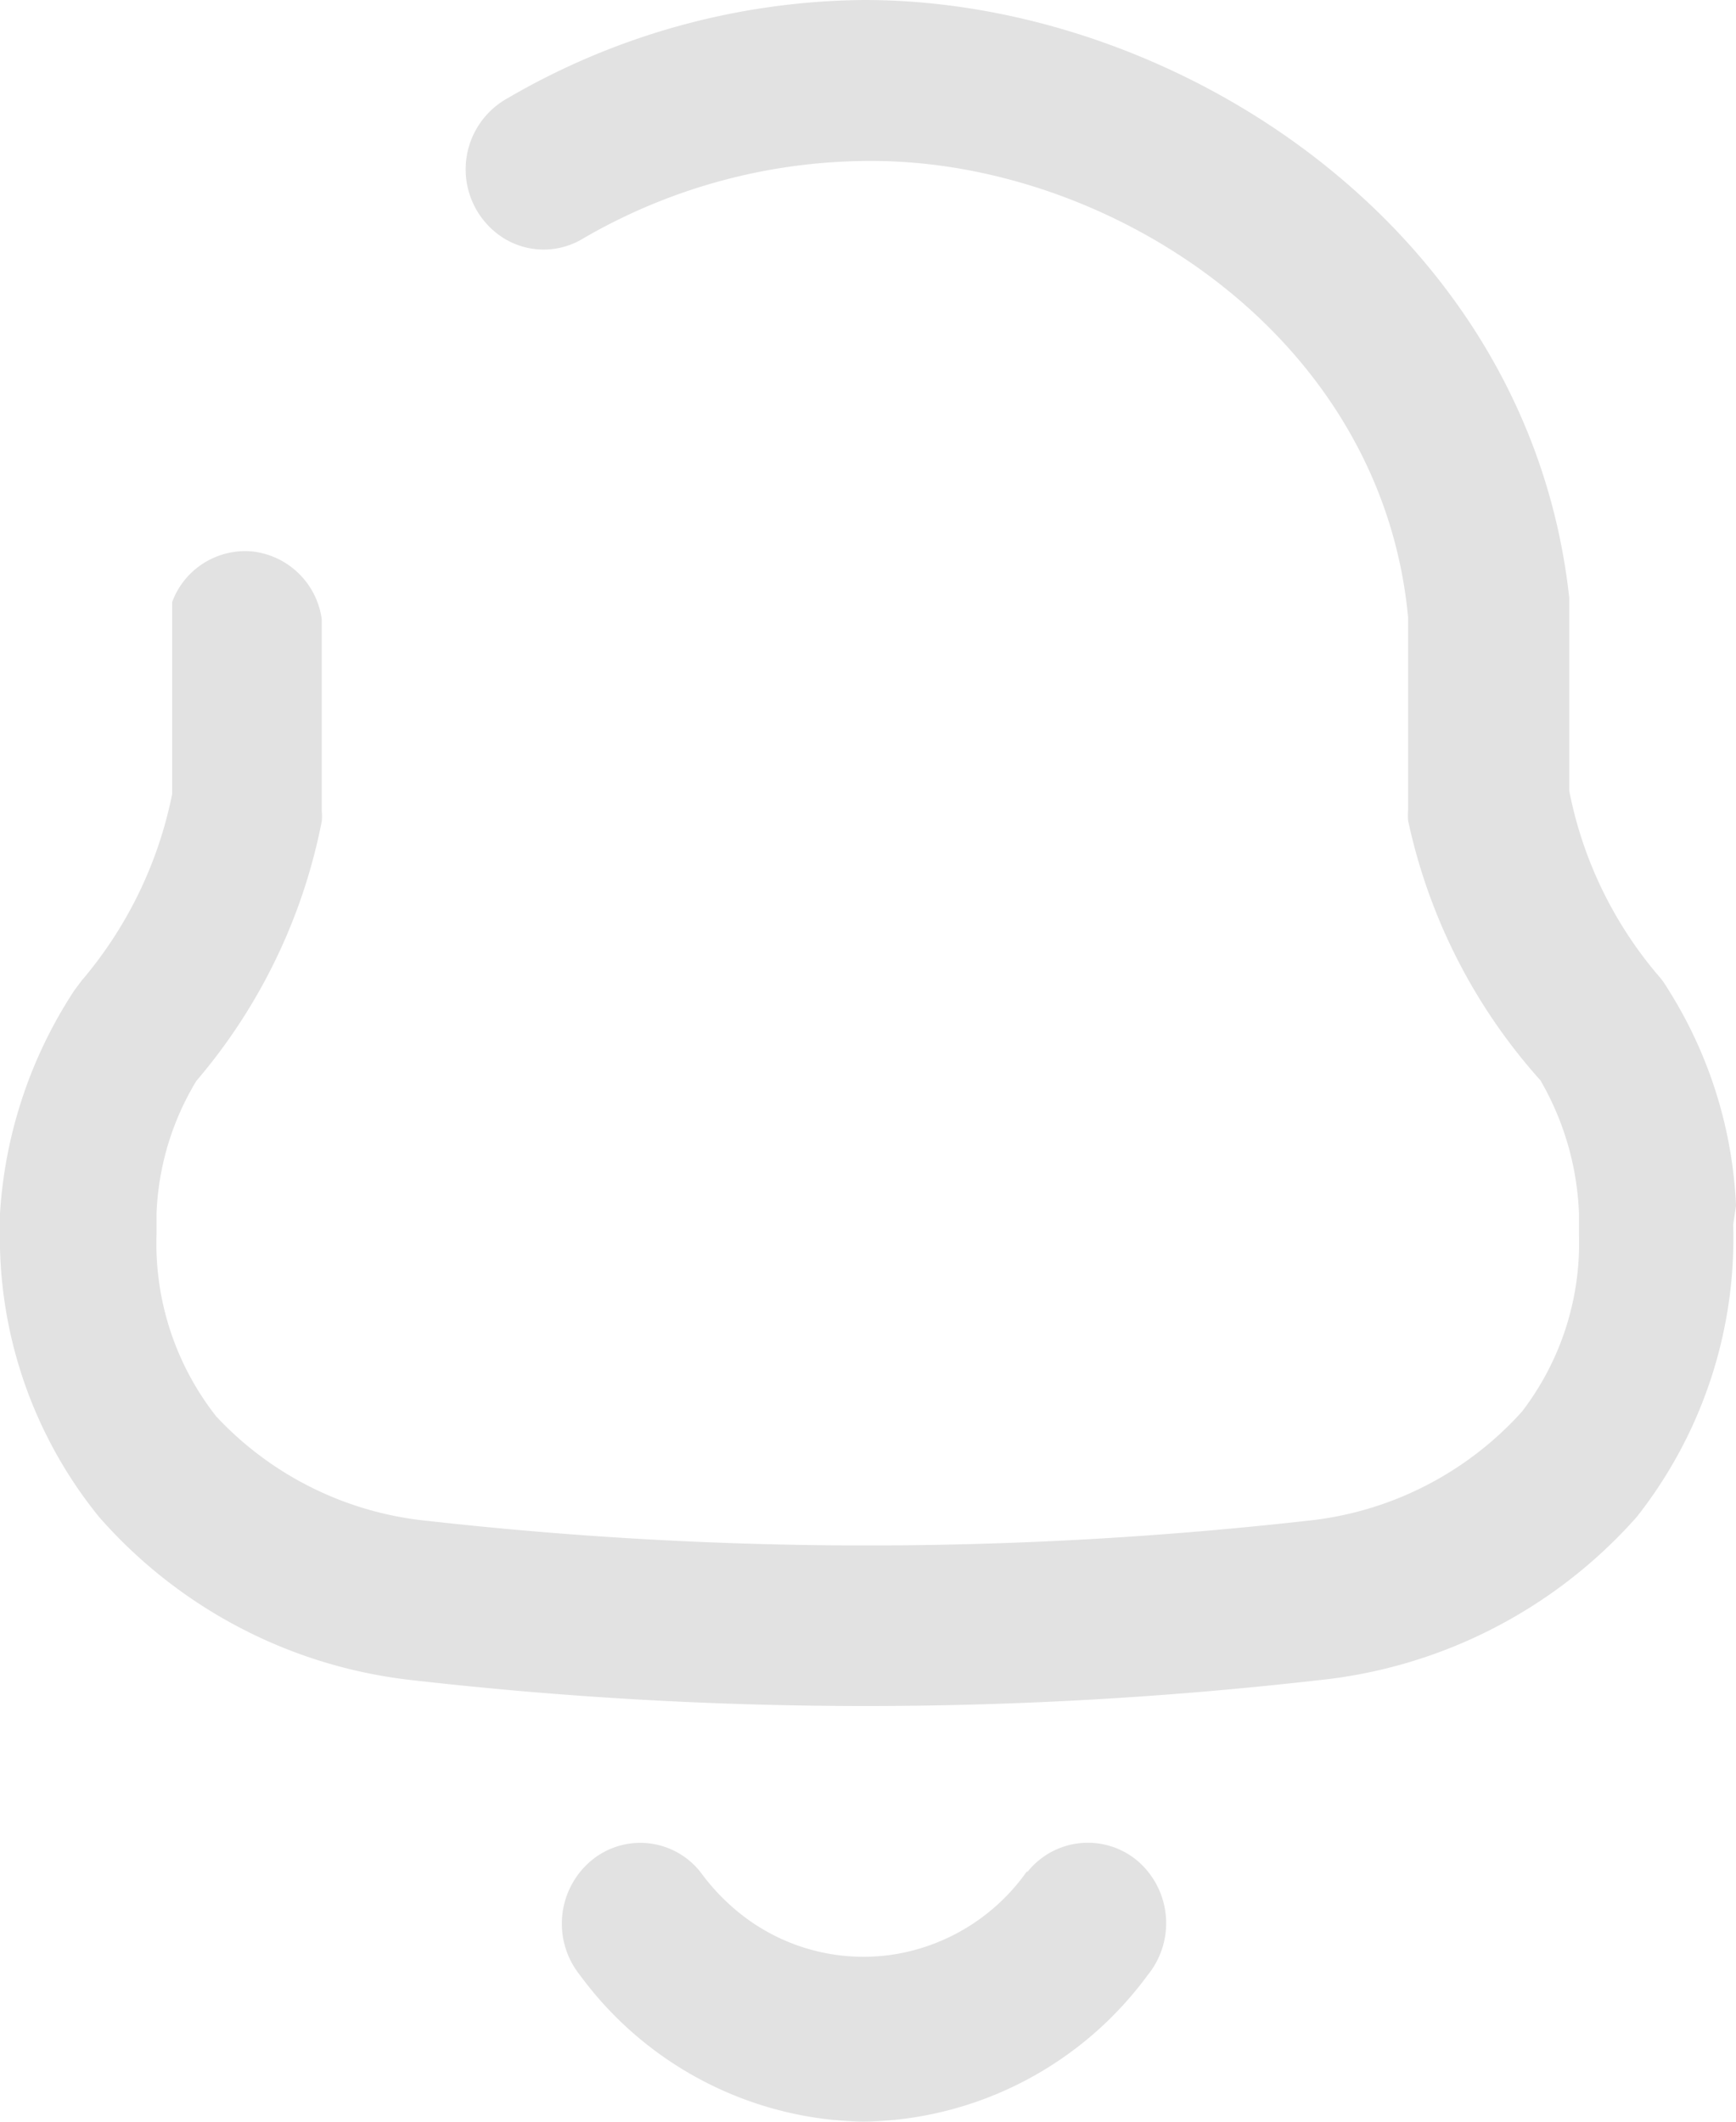 <svg id="Iconly_Broken_Notification" data-name="Iconly/Broken/Notification" xmlns="http://www.w3.org/2000/svg" width="18" height="22" viewBox="0 0 18 22">
  <g id="Notification" transform="translate(0)">
    <path id="Notification-2" data-name="Notification" d="M6.013,20.48A.853.853,0,0,1,6.122,19.3a.794.794,0,0,1,1.141.112,2.229,2.229,0,0,0,.442.454,2.05,2.05,0,0,0,1.562.4,2.09,2.09,0,0,0,1.378-.858h.01A.8.8,0,0,1,11.8,19.3.852.852,0,0,1,11.9,20.48,3.718,3.718,0,0,1,8.954,22,3.72,3.72,0,0,1,6.013,20.48ZM4.276,17.422a5.052,5.052,0,0,1-3.25-1.694A4.6,4.6,0,0,1,0,12.718v-.135a4.747,4.747,0,0,1,.771-2.314l.075-.1a4.28,4.28,0,0,0,.939-1.935V6.243a.807.807,0,0,1,.84-.524.819.819,0,0,1,.711.7V8.411a.492.492,0,0,1,0,.106,5.874,5.874,0,0,1-1.3,2.691,2.861,2.861,0,0,0-.413,1.375V12.8a2.9,2.9,0,0,0,.619,1.887,3.462,3.462,0,0,0,2.2,1.084,40.825,40.825,0,0,0,9.093,0,3.472,3.472,0,0,0,2.245-1.133,2.868,2.868,0,0,0,.592-1.83v-.222a2.973,2.973,0,0,0-.4-1.384A5.872,5.872,0,0,1,14.6,8.508a.668.668,0,0,1,0-.107v-2c-.273-2.923-3.1-4.732-5.56-4.732a5.92,5.92,0,0,0-2.987.8.788.788,0,0,1-.822.006.843.843,0,0,1,.033-1.457A7.445,7.445,0,0,1,8.963,0c3.249,0,6.894,2.381,7.308,6.2V8.2a4.187,4.187,0,0,0,.94,1.935.821.821,0,0,1,.075.107A4.579,4.579,0,0,1,18,12.5l-.029.2a4.668,4.668,0,0,1-1,3.029,5.1,5.1,0,0,1-3.307,1.694,41.5,41.5,0,0,1-4.7.267A41.519,41.519,0,0,1,4.276,17.422Z" fill="#e2e2e2"/>
  </g>
</svg>
